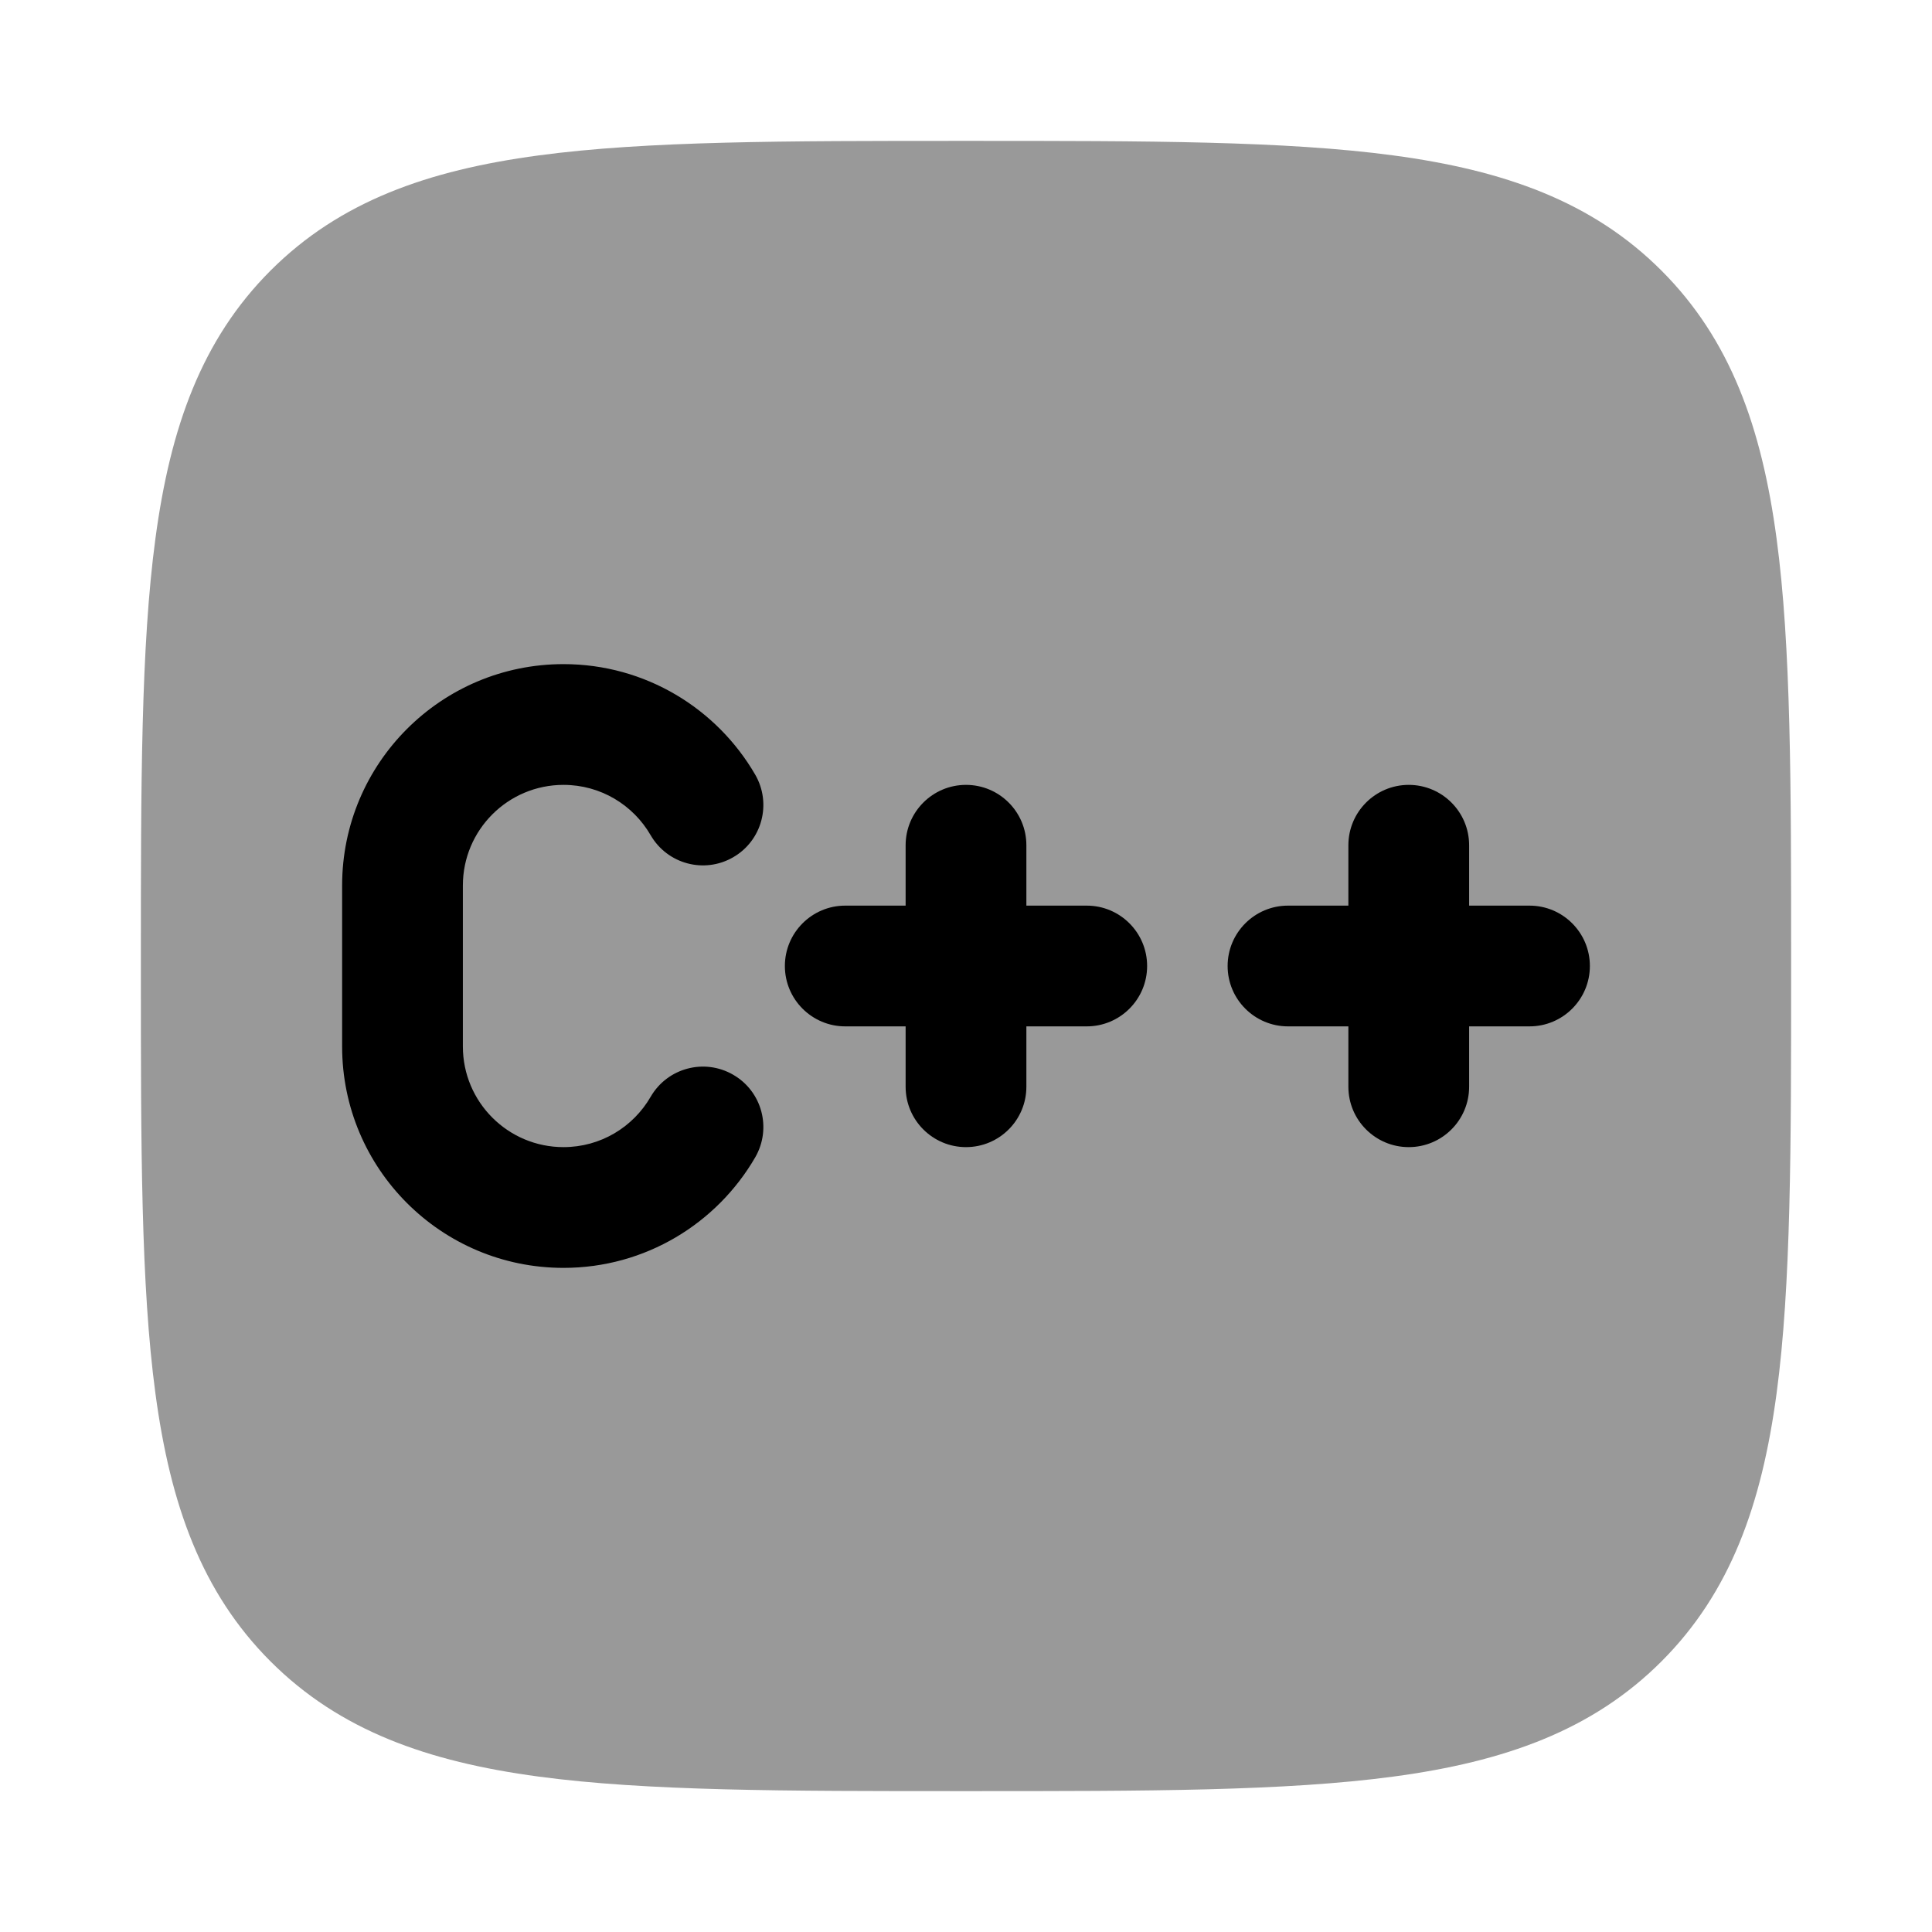 <svg width="24" height="24" viewBox="0 0 24 24" xmlns="http://www.w3.org/2000/svg">
<path opacity="0.4" d="M12.057 1.75C14.248 1.75 15.969 1.75 17.312 1.931C18.689 2.116 19.781 2.503 20.639 3.361C21.497 4.219 21.884 5.311 22.069 6.688C22.25 8.031 22.25 9.752 22.25 11.943V11.943V12.057V12.057C22.25 14.248 22.25 15.969 22.069 17.312C21.884 18.689 21.497 19.781 20.639 20.639C19.781 21.497 18.689 21.884 17.312 22.069C15.969 22.25 14.248 22.25 12.057 22.25H12.057H11.943H11.943C9.752 22.25 8.031 22.25 6.688 22.069C5.311 21.884 4.219 21.497 3.361 20.639C2.503 19.781 2.116 18.689 1.931 17.312C1.75 15.969 1.75 14.248 1.75 12.057V11.943C1.75 9.752 1.75 8.031 1.931 6.688C2.116 5.311 2.503 4.219 3.361 3.361C4.219 2.503 5.311 2.116 6.688 1.931C8.031 1.75 9.752 1.75 11.943 1.75H12.057Z" fill="currentColor"/>
<path fill-rule="evenodd" clip-rule="evenodd" d="M4.25 11C4.25 9.481 5.481 8.25 7 8.25C8.019 8.25 8.907 8.804 9.382 9.624C9.589 9.983 9.467 10.442 9.108 10.649C8.749 10.857 8.291 10.734 8.083 10.376C7.866 10 7.462 9.75 7 9.75C6.31 9.75 5.75 10.31 5.75 11V13C5.75 13.69 6.31 14.25 7 14.25C7.462 14.25 7.866 14 8.083 13.624C8.291 13.266 8.749 13.143 9.108 13.351C9.467 13.558 9.589 14.017 9.382 14.376C8.907 15.196 8.019 15.75 7 15.75C5.481 15.75 4.25 14.519 4.25 13V11Z" fill="currentColor"/>
<path fill-rule="evenodd" clip-rule="evenodd" d="M12 9.75C12.414 9.75 12.75 10.086 12.75 10.5V11.25H13.5C13.914 11.25 14.25 11.586 14.25 12C14.25 12.414 13.914 12.75 13.5 12.75H12.75V13.5C12.75 13.914 12.414 14.25 12 14.25C11.586 14.25 11.25 13.914 11.25 13.5V12.75H10.5C10.086 12.75 9.75 12.414 9.75 12C9.75 11.586 10.086 11.25 10.5 11.25H11.25V10.5C11.25 10.086 11.586 9.75 12 9.75Z" fill="currentColor"/>
<path fill-rule="evenodd" clip-rule="evenodd" d="M17.5 9.75C17.914 9.75 18.25 10.086 18.25 10.5V11.25H19C19.414 11.25 19.75 11.586 19.75 12C19.75 12.414 19.414 12.75 19 12.75H18.25V13.5C18.25 13.914 17.914 14.25 17.5 14.25C17.086 14.25 16.75 13.914 16.75 13.5V12.75H16C15.586 12.75 15.25 12.414 15.25 12C15.25 11.586 15.586 11.25 16 11.25H16.75V10.5C16.75 10.086 17.086 9.75 17.5 9.75Z" fill="currentColor"/>
</svg>

